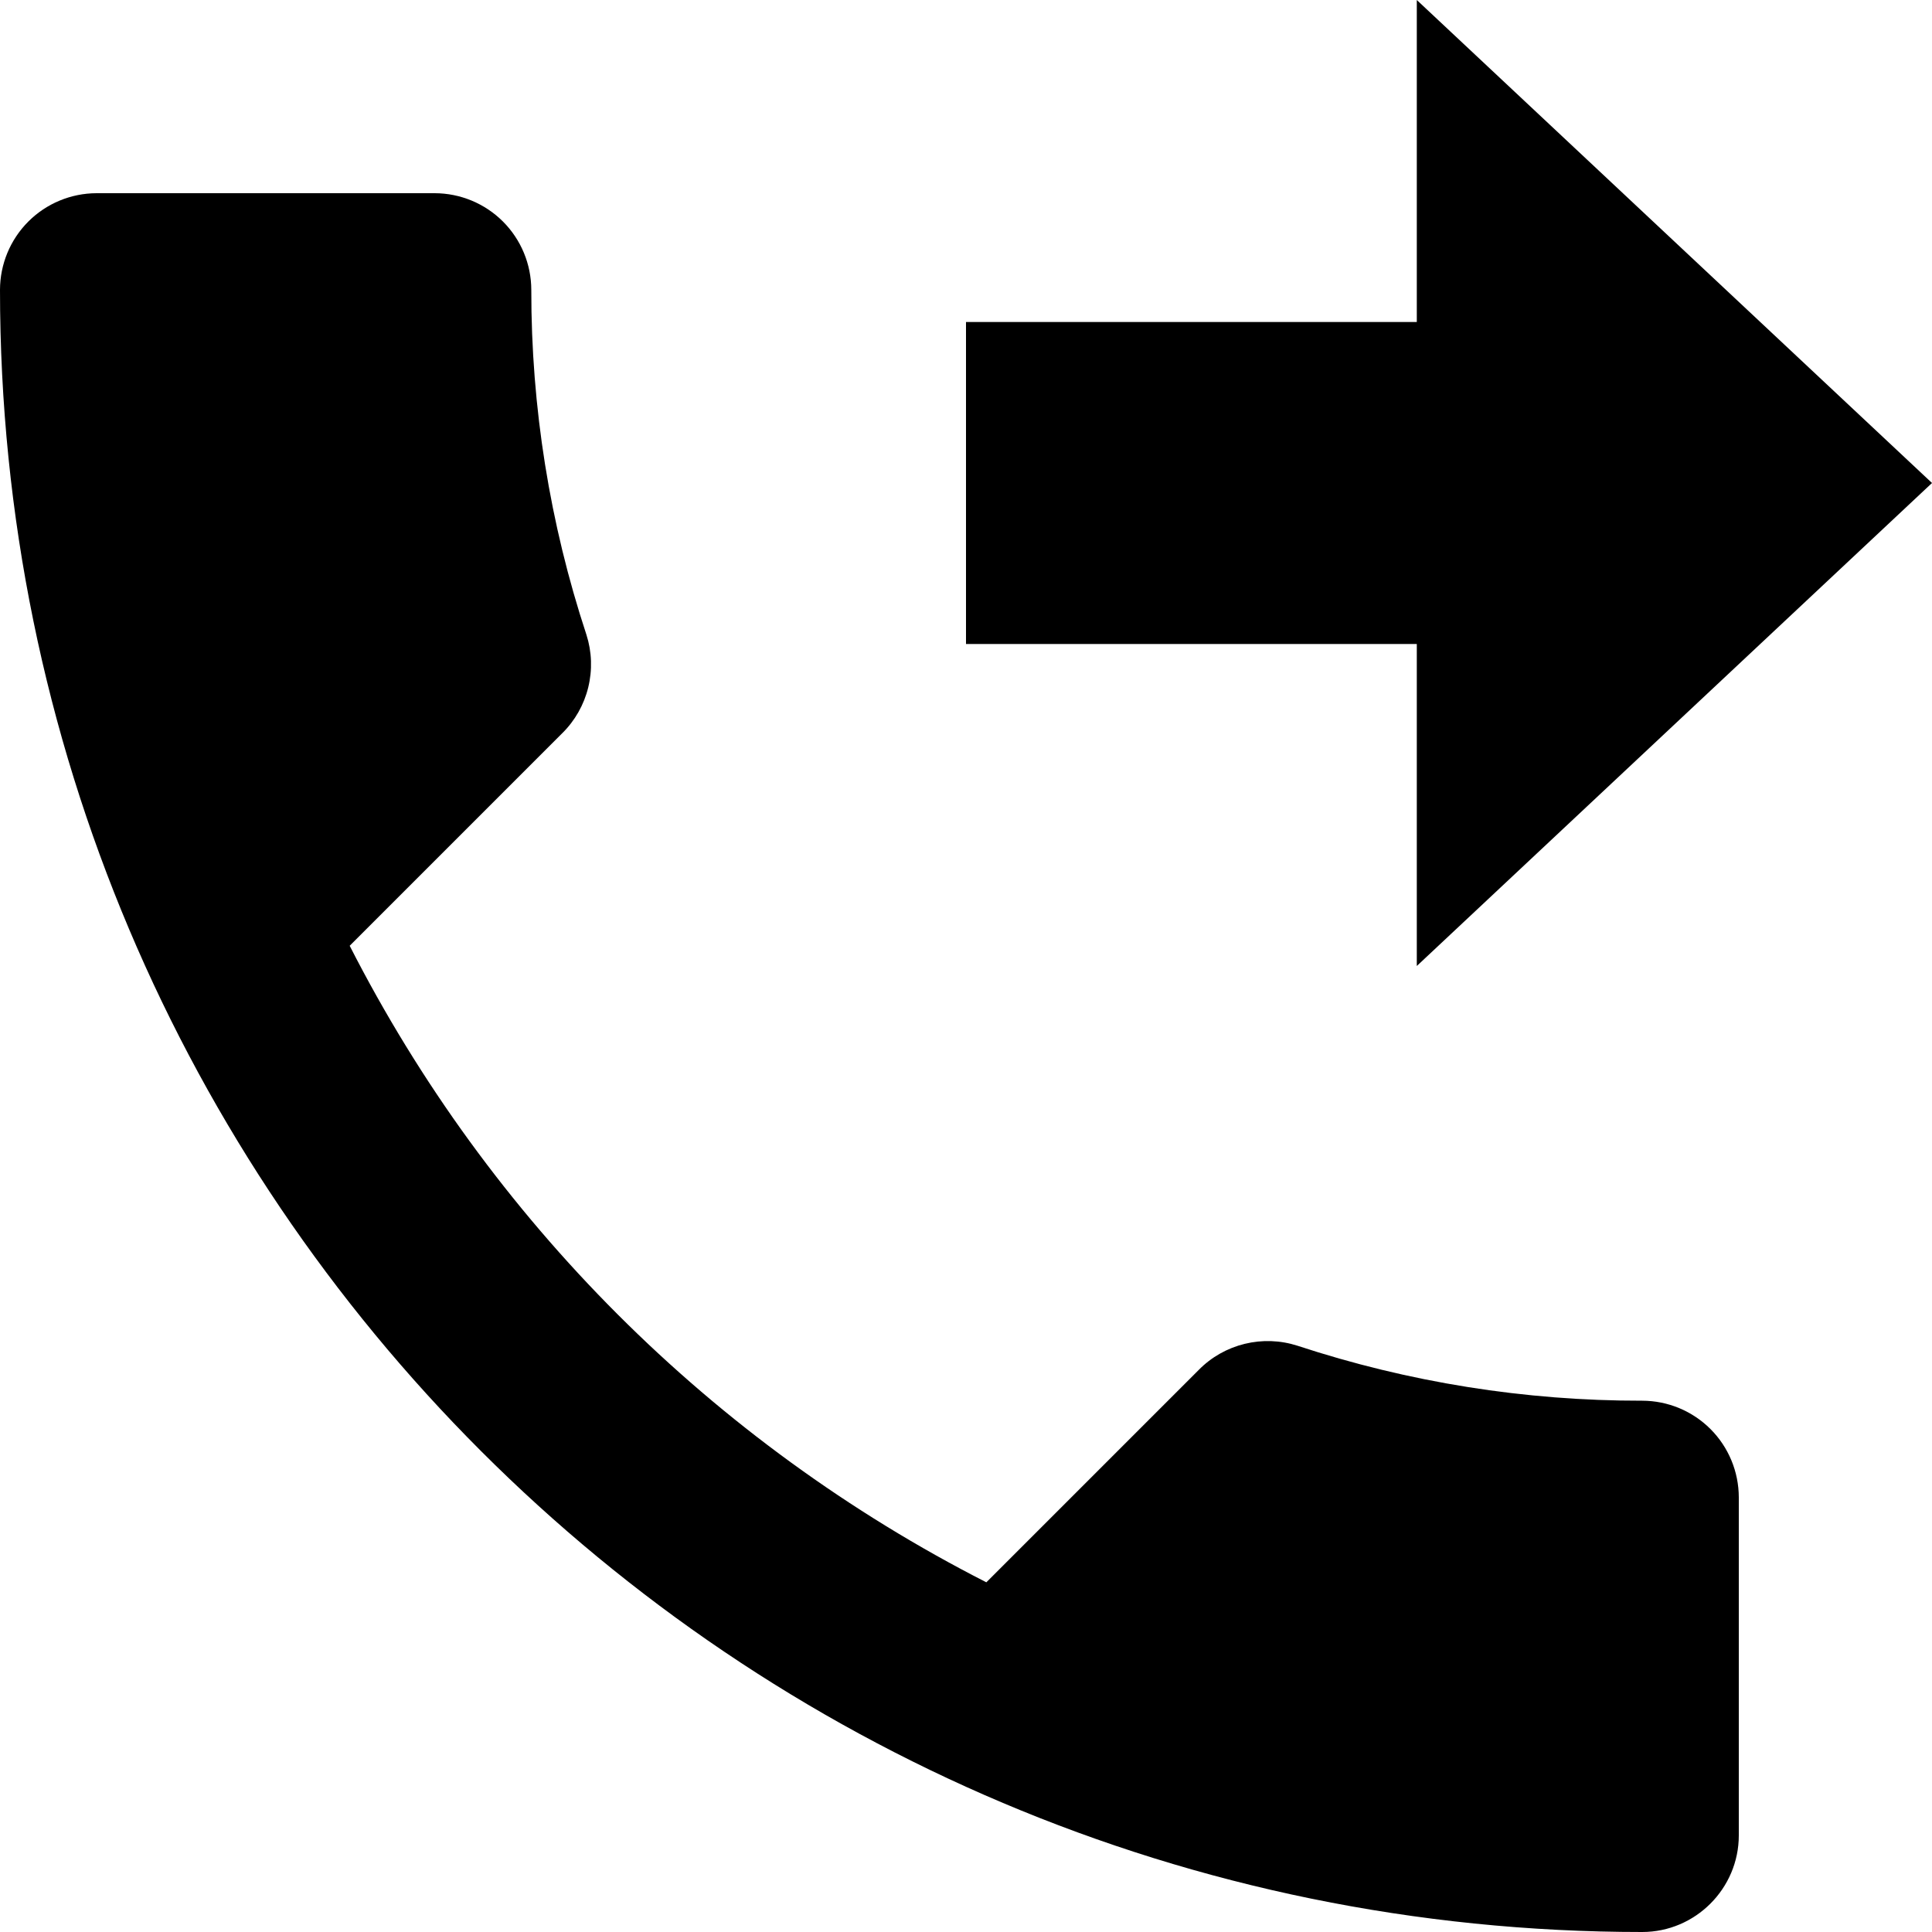 
<svg  id="icon-id" viewBox="0 0 30 30" fill="none" xmlns="http://www.w3.org/2000/svg">
<path d="M25.5 21.75C23.681 21.753 21.874 21.465 20.146 20.896C19.881 20.811 19.598 20.801 19.328 20.867C19.058 20.933 18.811 21.072 18.616 21.27L15.316 24.57C11.061 22.4 7.6 18.941 5.43 14.686L8.73 11.386C8.928 11.191 9.068 10.944 9.134 10.674C9.2 10.404 9.191 10.121 9.106 9.856C8.536 8.128 8.248 6.32 8.25 4.5C8.249 4.102 8.091 3.721 7.81 3.44C7.529 3.159 7.148 3.001 6.75 3H1.5C1.102 3.001 0.721 3.159 0.44 3.44C0.159 3.721 0.001 4.102 0 4.5C0 18.584 11.416 30 25.5 30C26.326 30 27 29.324 27 28.5V23.25C26.999 22.852 26.841 22.471 26.56 22.19C26.279 21.909 25.898 21.751 25.5 21.75ZM22 15L30 7.5L22 0V5H15V10H22V15Z" fill="currentColor"/>
</svg>

